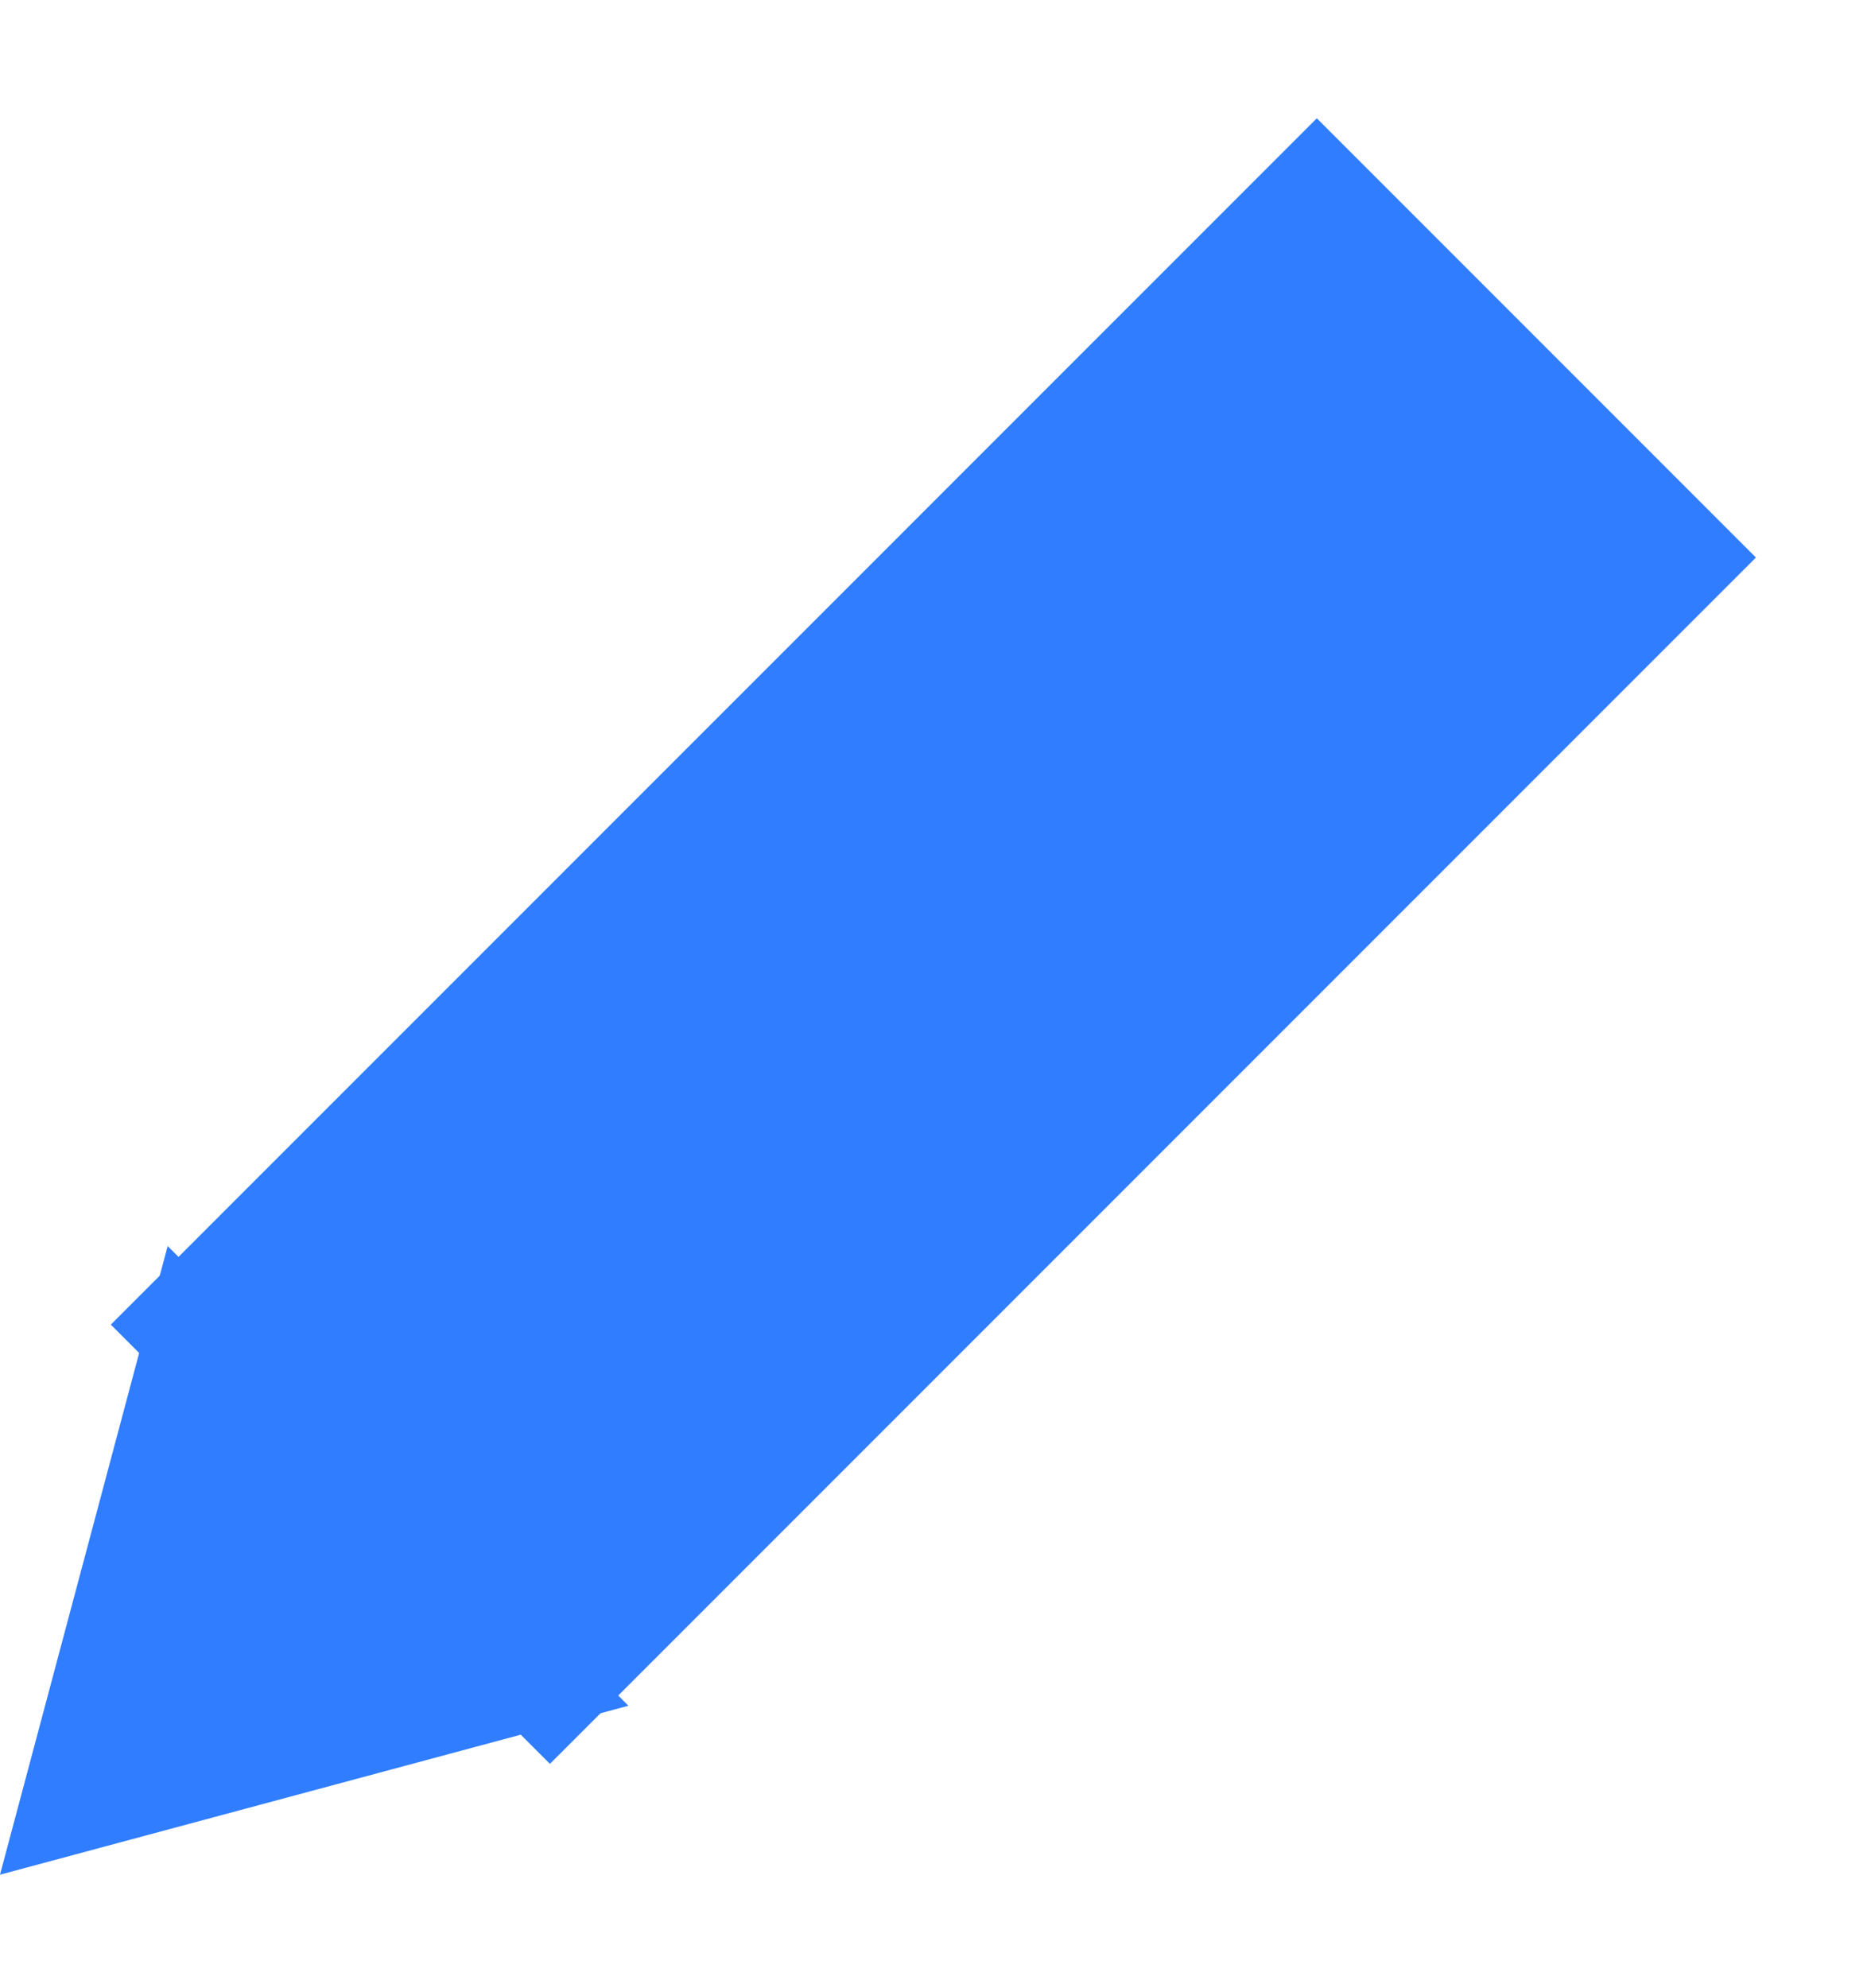 <svg width="15" height="16" viewBox="0 0 15 16" fill="none" xmlns="http://www.w3.org/2000/svg">
<path d="M12.37 2.72L2.66 12.43" stroke="#307DFF" stroke-width="5" stroke-miterlimit="10"/>
<path d="M1.35 10.03L0 15.09L5.06 13.73L1.35 10.03Z" fill="#307DFF"/>
</svg>
